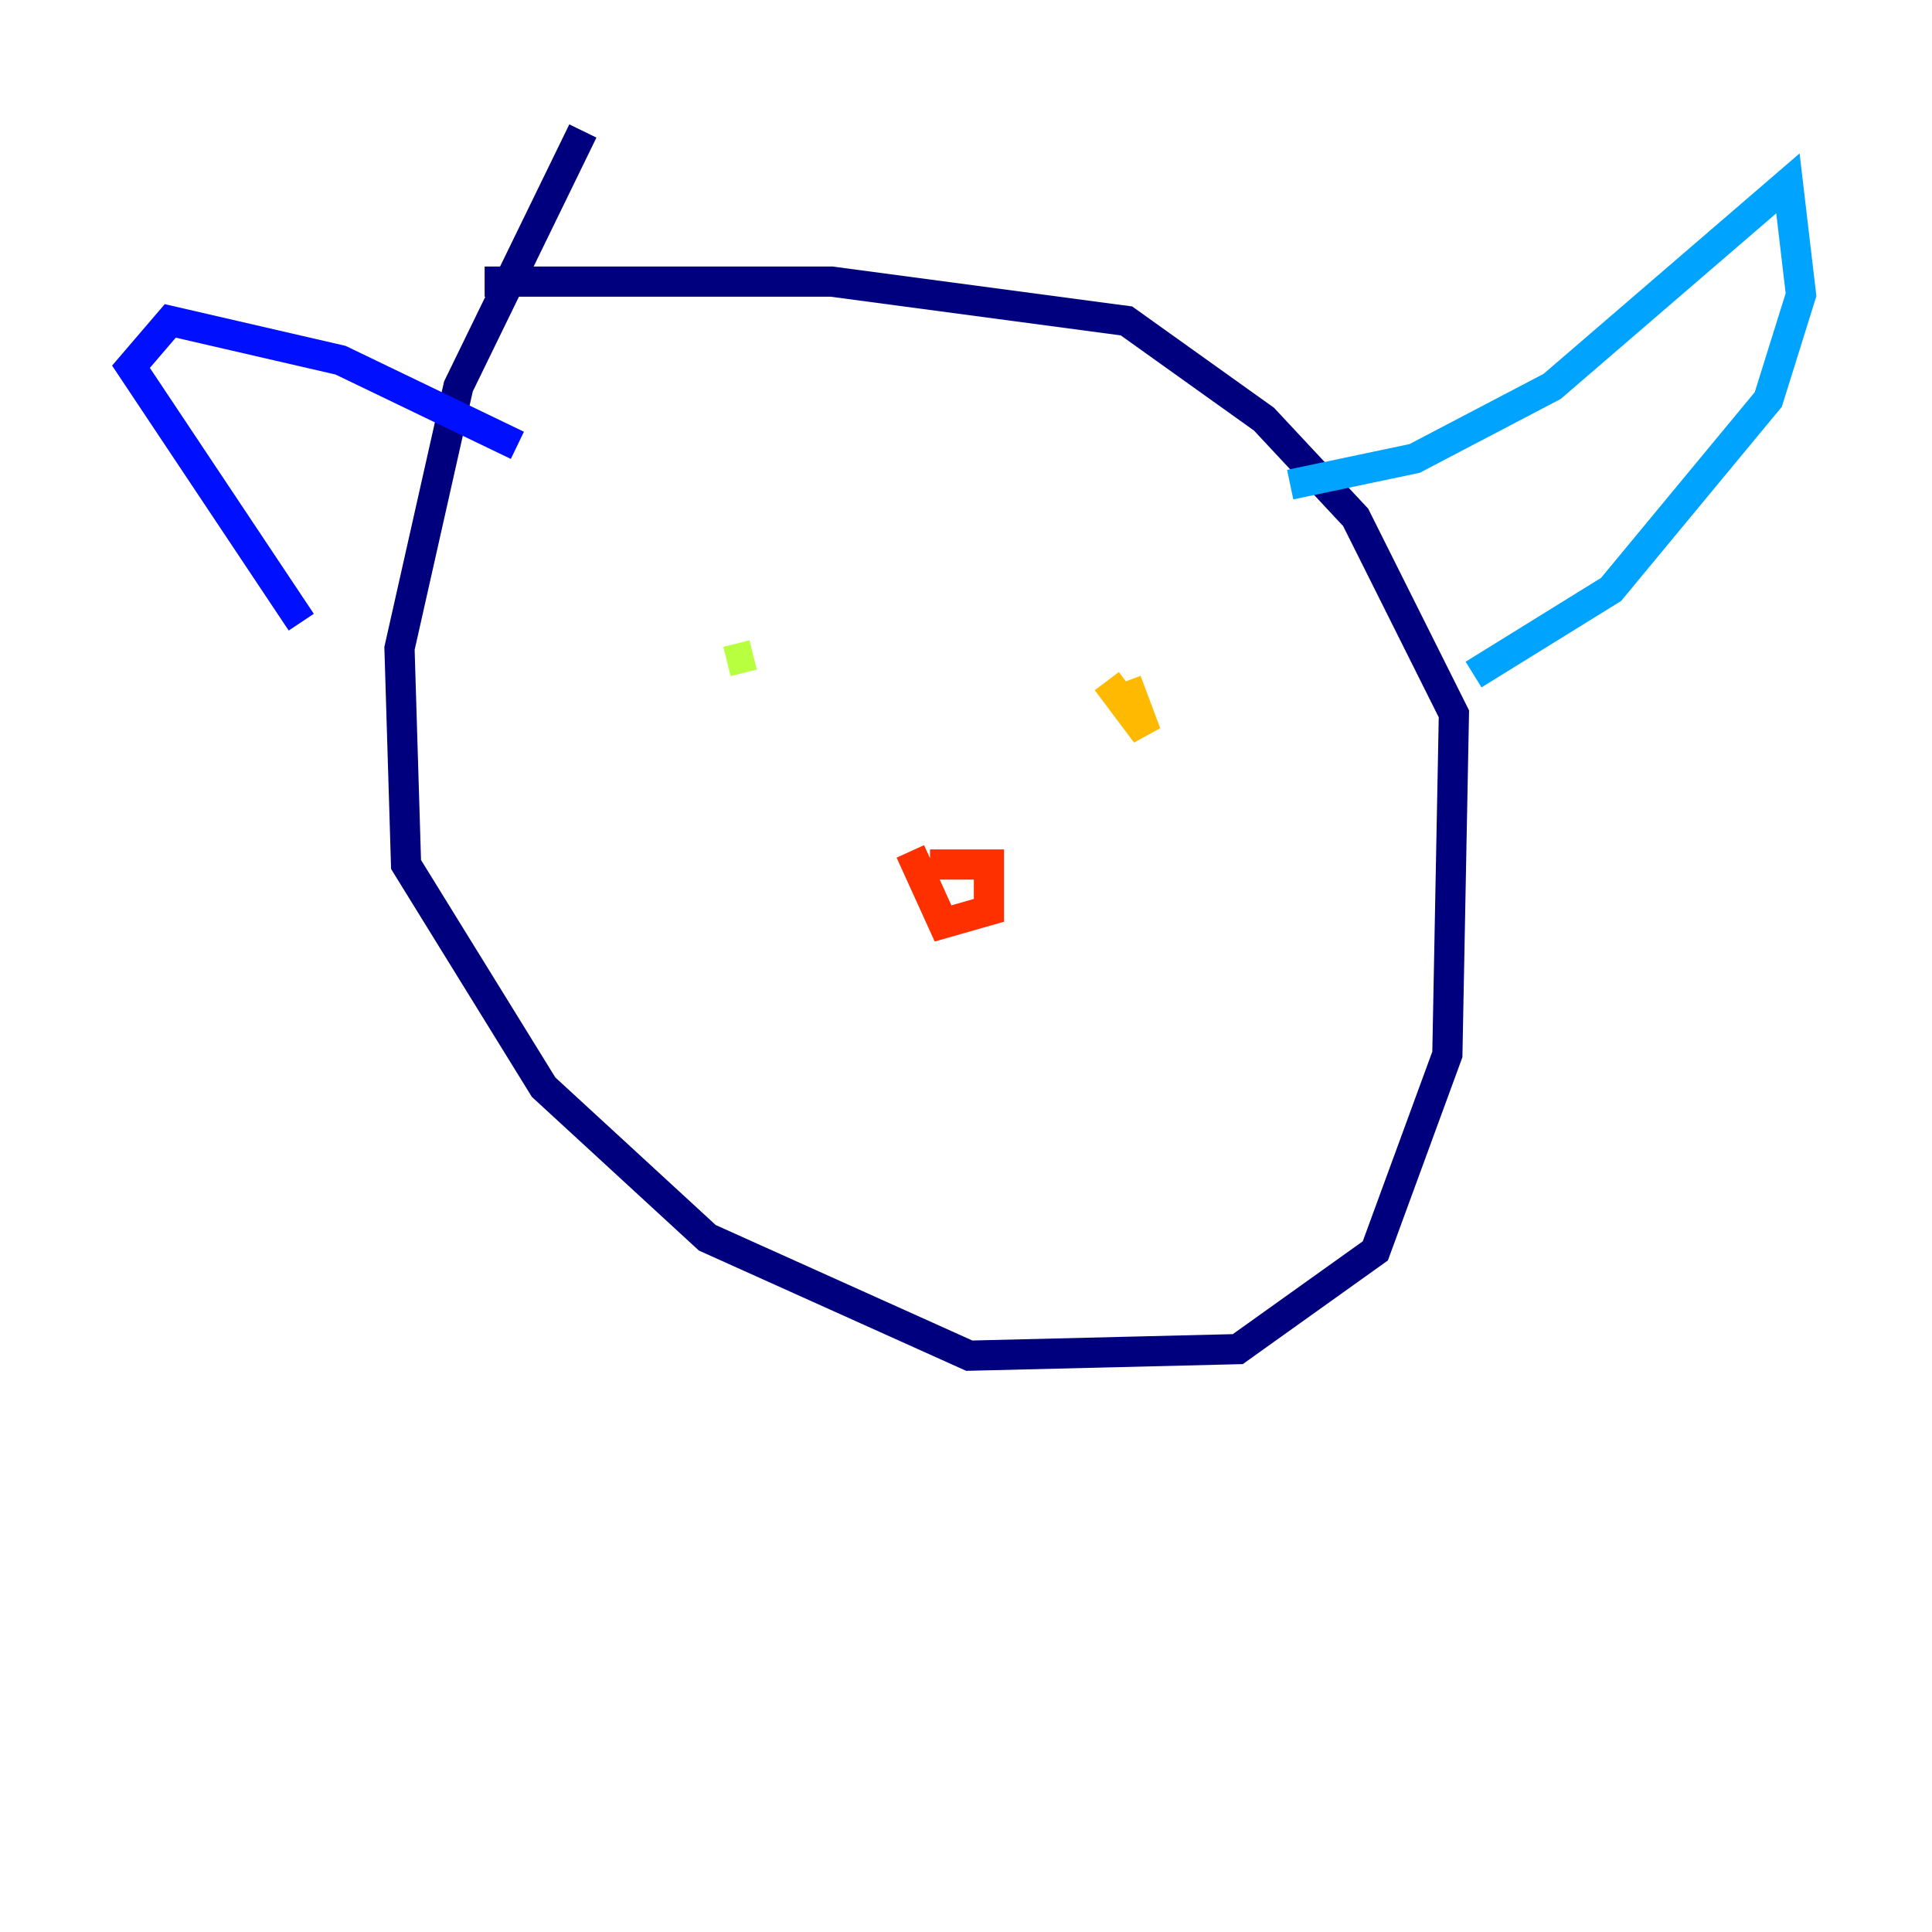 <?xml version="1.0" encoding="utf-8" ?>
<svg baseProfile="tiny" height="128" version="1.2" viewBox="0,0,128,128" width="128" xmlns="http://www.w3.org/2000/svg" xmlns:ev="http://www.w3.org/2001/xml-events" xmlns:xlink="http://www.w3.org/1999/xlink"><defs /><polyline fill="none" points="38.617,8.678 30.373,25.6 26.468,42.956 26.902,57.275 36.014,72.027 46.861,82.007 64.217,89.817 82.007,89.383 91.119,82.875 95.891,69.858 96.325,47.295 89.817,34.278 83.742,27.77 74.63,21.261 55.105,18.658 32.108,18.658" stroke="#00007f" stroke-width="2" /><polyline fill="none" points="34.278,29.505 22.563,23.864 11.281,21.261 8.678,24.298 19.959,41.22" stroke="#0010ff" stroke-width="2" /><polyline fill="none" points="85.478,32.108 93.722,30.373 102.834,25.6 118.454,12.149 119.322,19.525 117.153,26.468 106.739,39.051 97.627,44.691" stroke="#00a4ff" stroke-width="2" /><polyline fill="none" points="47.295,43.824 47.295,43.824" stroke="#3fffb7" stroke-width="2" /><polyline fill="none" points="49.898,43.39 48.163,43.824" stroke="#b7ff3f" stroke-width="2" /><polyline fill="none" points="73.329,45.125 75.932,48.597 74.63,45.125" stroke="#ffb900" stroke-width="2" /><polyline fill="none" points="61.614,57.275 65.519,57.275 65.519,60.312 62.481,61.18 60.312,56.407" stroke="#ff3000" stroke-width="2" /><polyline fill="none" points="52.068,59.878 52.068,59.878" stroke="#7f0000" stroke-width="2" /></svg>